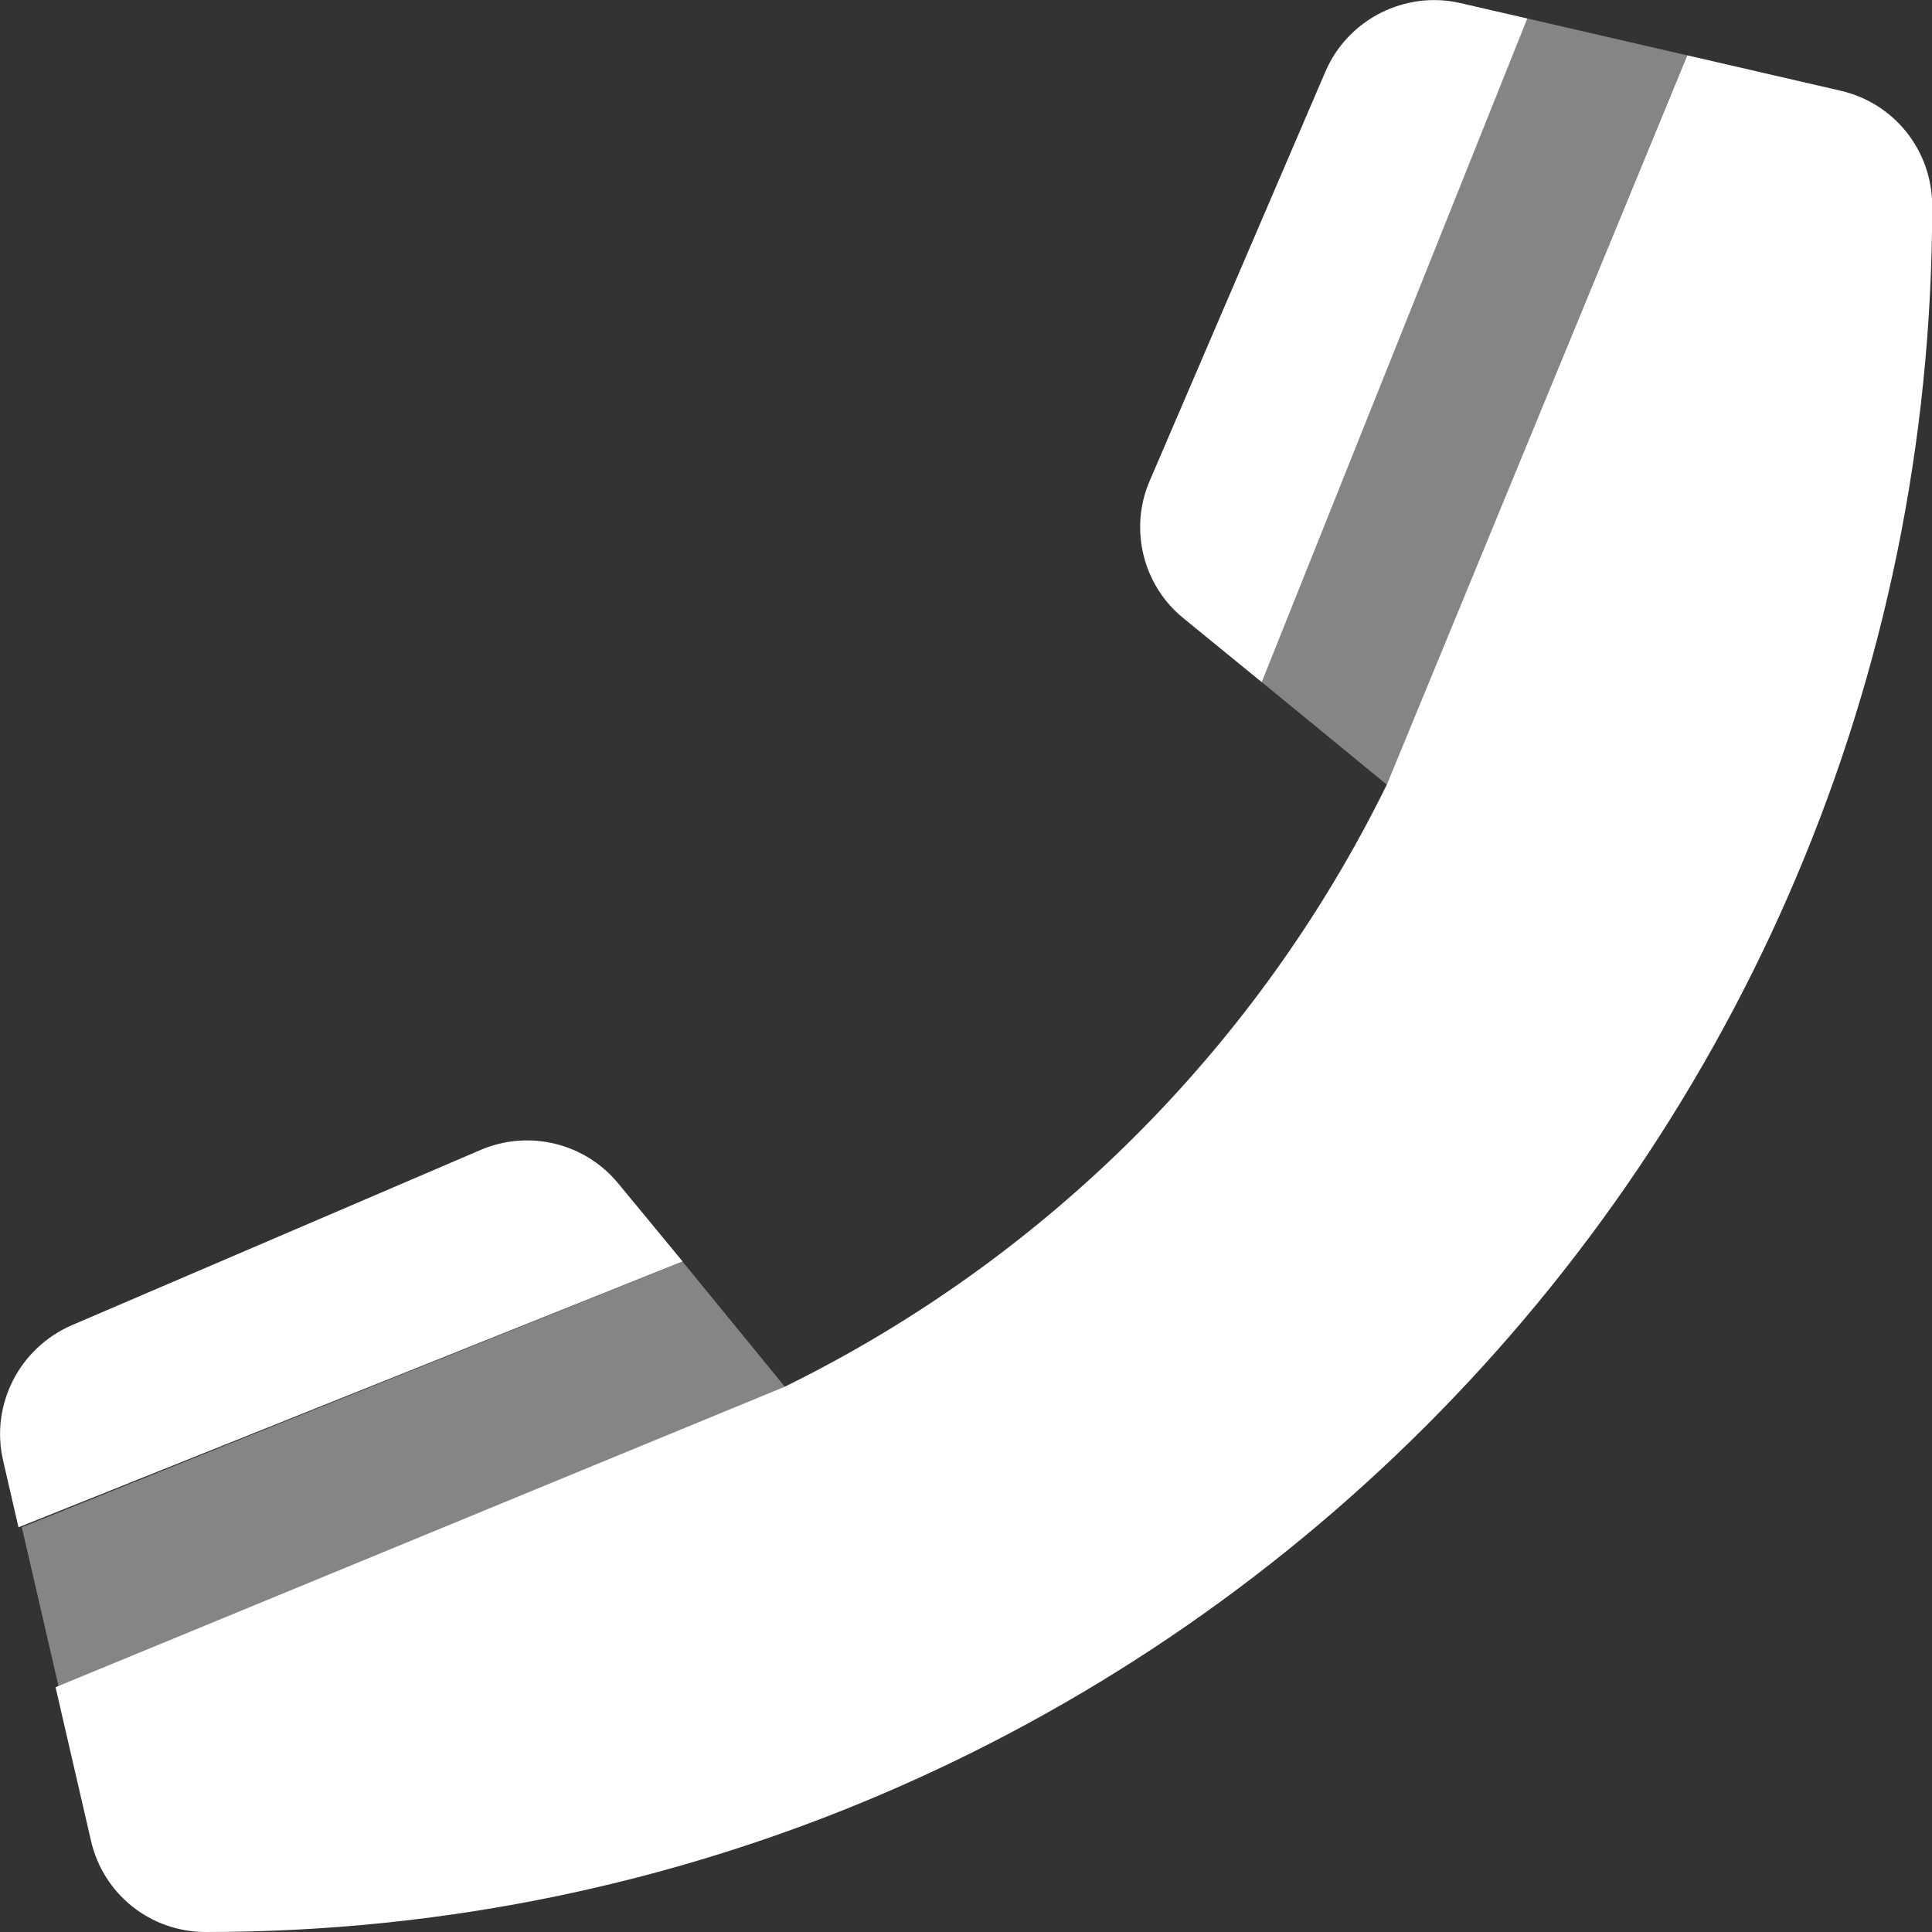 <svg width="28" height="28" viewBox="0 0 28 28" fill="none" xmlns="http://www.w3.org/2000/svg">
<rect x="0" y="0" width="28" height="28" fill="#333333" stroke="none"/>
<g clip-path="url(#clip0_49_1823)">
<path d="M9.893 18.282L8.963 17.155C8.483 16.567 7.668 16.367 6.97 16.664L1.036 19.208C0.275 19.542 -0.141 20.364 0.045 21.167L0.268 22.135L9.893 18.282ZM26.676 1.315L24.453 0.802L20.098 11.373C18.239 15.16 15.162 18.236 11.376 20.096L0.805 24.452L1.318 26.675C1.496 27.454 2.181 28 2.983 28C16.781 28 28.003 16.778 28.003 2.98C28 2.179 27.453 1.494 26.676 1.315ZM18.287 9.887L22.135 0.268L21.167 0.045C20.369 -0.14 19.538 0.275 19.21 1.035L16.663 6.967C16.36 7.666 16.564 8.486 17.154 8.962L18.287 9.887Z" fill="white"/>
<path opacity="0.4" d="M11.375 20.098L9.892 18.284L0.316 22.134L0.852 24.453L11.375 20.098ZM24.451 0.802L22.132 0.267L18.288 9.887L20.1 11.373L24.451 0.802Z" fill="white"/>
</g>
<defs>
<clipPath id="clip0_49_1823">
<rect width="28" height="28" fill="white"/>
</clipPath>
</defs>
</svg>
